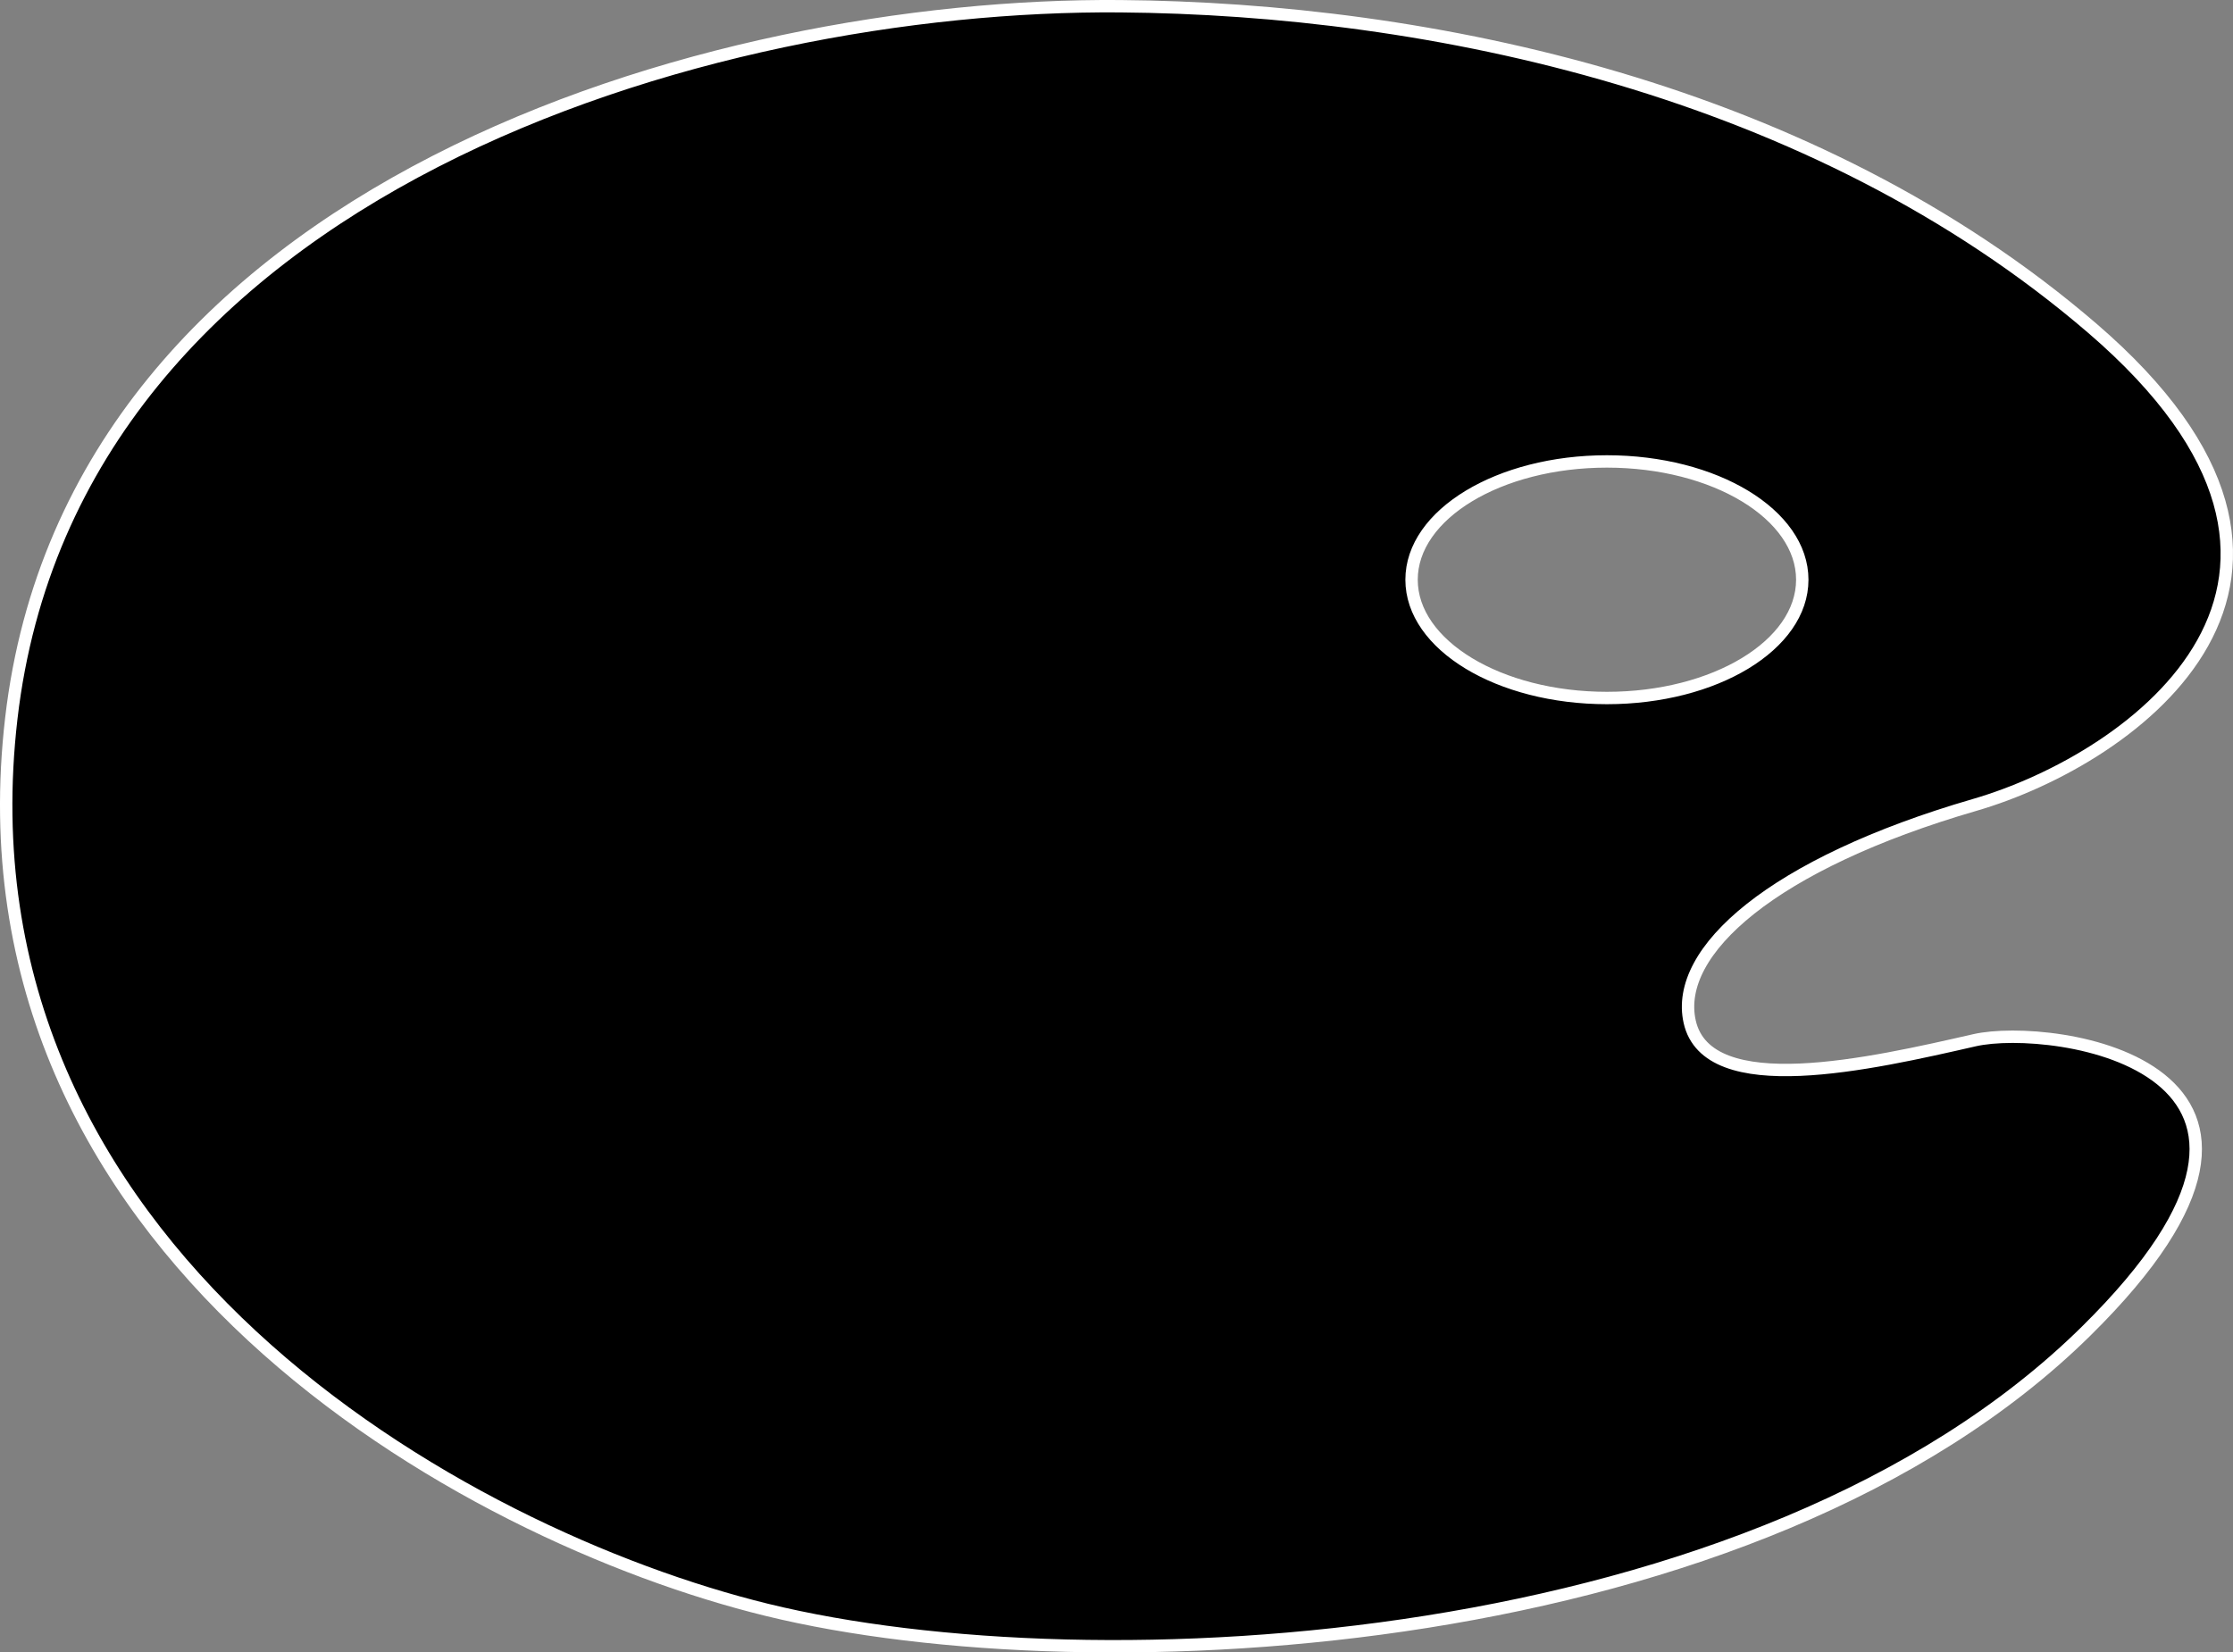 <?xml version="1.0" encoding="utf-8"?>
<!-- Generator: Adobe Illustrator 13.0.1, SVG Export Plug-In . SVG Version: 6.00 Build 14948)  -->
<svg version="1.2" baseProfile="tiny" id="Laag_1" xmlns="http://www.w3.org/2000/svg" xmlns:xlink="http://www.w3.org/1999/xlink"
	 x="0px" y="0px" width="180.279px" height="133.442px" viewBox="0 0 180.279 133.442" xml:space="preserve">
<rect x="0" y="0" width="180.279" height="133.442" fill="#808080" stroke="none"/>
<path stroke="#FFFFFF" d="M168.914,26.503c23.539,20.237,3.398,34.751-9.5,38.5c-16.303,4.739-24.274,11.801-23,17.5
	c1.441,6.443,14.656,3.405,23,1.5c6.233-1.423,30.818,1.983,9,23.5c-26.433,26.068-79.989,28.993-106.5,22.5c-24.5-6-66-29-61-72
	s56.474-57.765,89.5-57.5C115.442,0.705,146.387,7.137,168.914,26.503z M129.733,37.263c-8.711,0-15.772,4.277-15.772,9.552
	s7.062,9.552,15.772,9.552s15.772-4.277,15.772-9.552S138.444,37.263,129.733,37.263z"/>
</svg>
